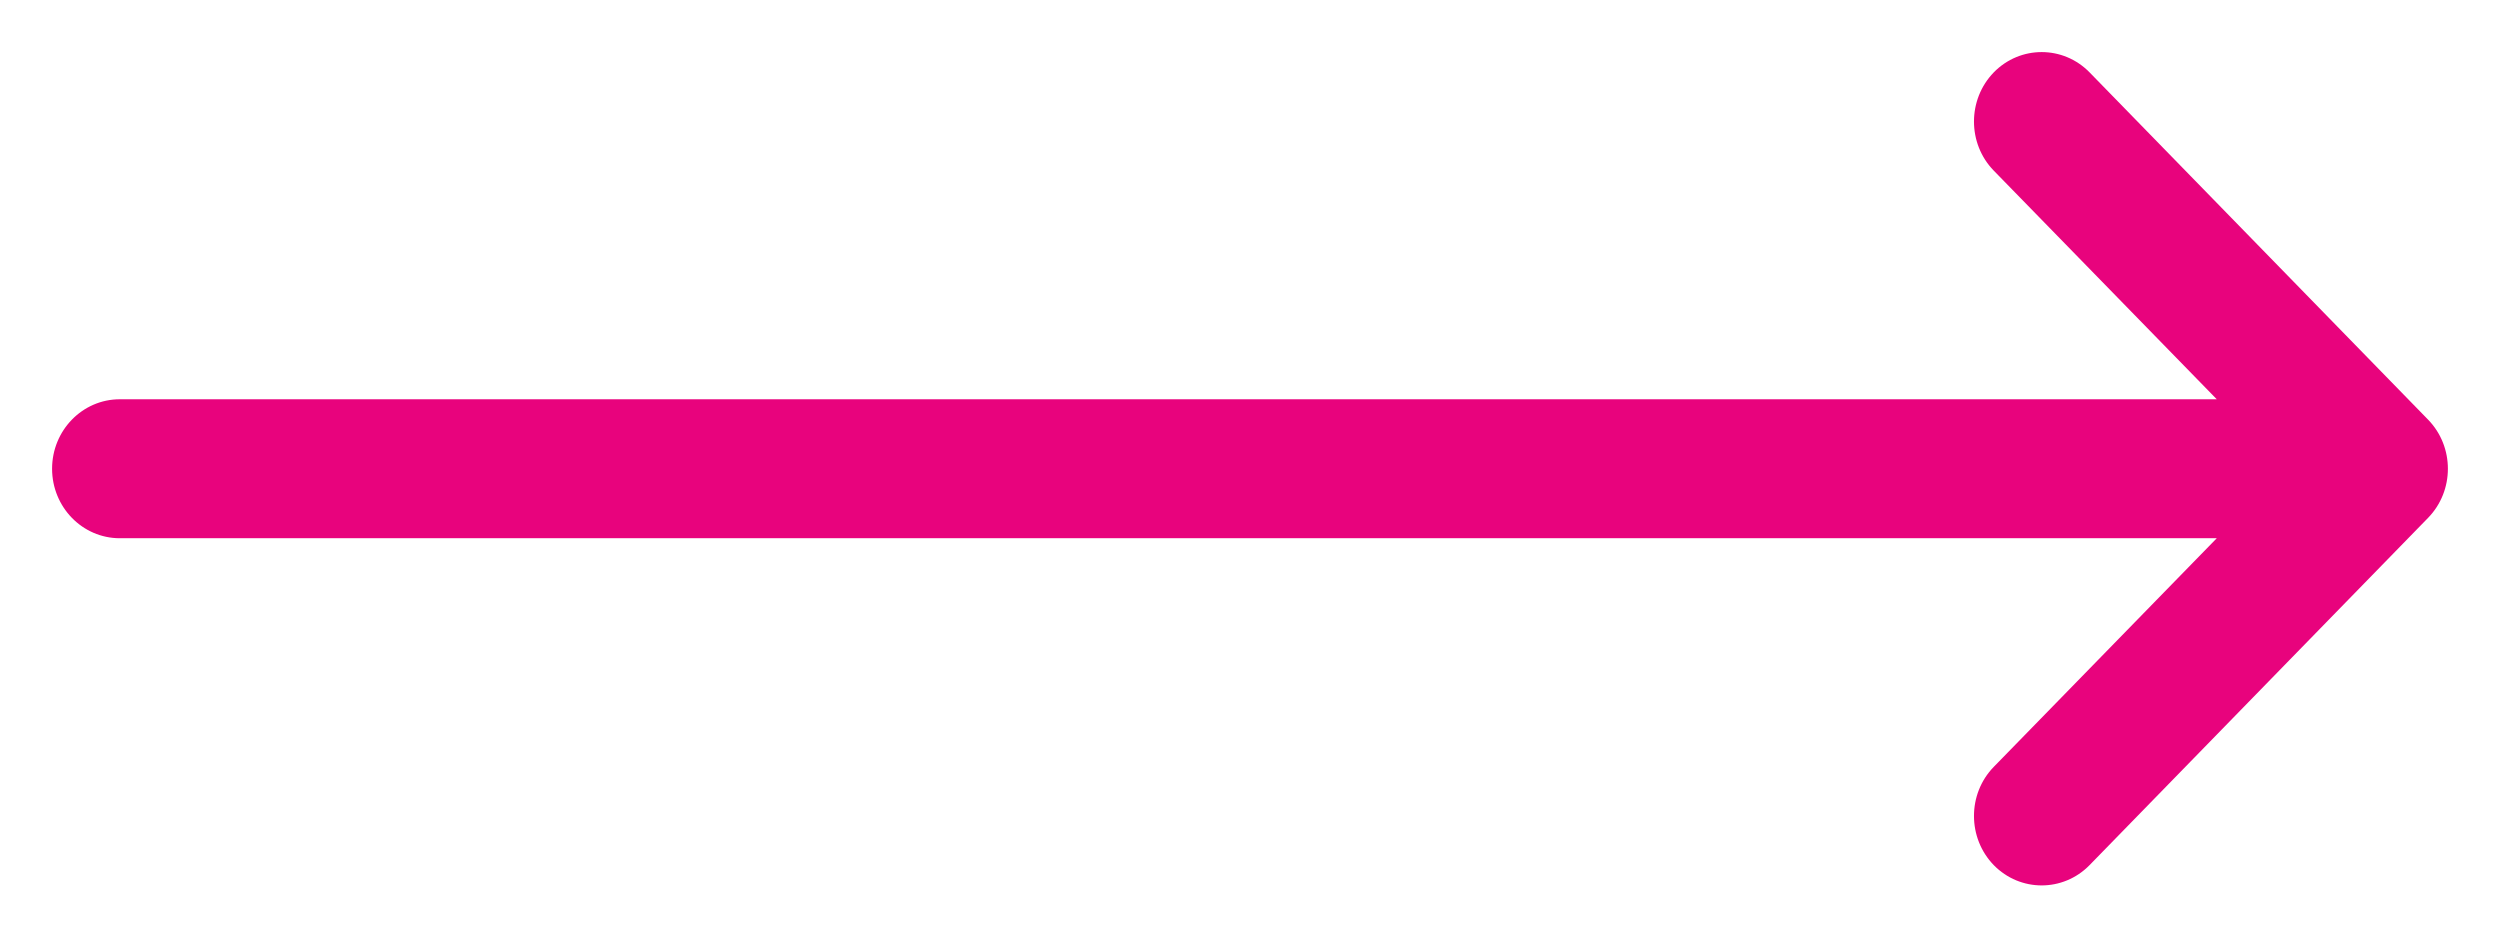 <?xml version="1.0" encoding="UTF-8"?>
<svg width="24px" height="9px" viewBox="0 0 24 9" version="1.1" xmlns="http://www.w3.org/2000/svg" xmlns:xlink="http://www.w3.org/1999/xlink">
    <title>Arrows Right Left_L备份</title>
    <g id="首页" stroke="none" stroke-width="1" fill="none" fill-rule="evenodd">
        <g transform="translate(-598, -1128)" fill="#E8037D" fill-rule="nonzero" id="Arrows-Right-Left_L备份">
            <g transform="translate(610, 1132.5) rotate(-270) translate(-610, -1132.5)translate(606, 1121)">
                <path d="M4.471,0.19 C4.211,-0.063 3.789,-0.063 3.529,0.19 L0.195,3.44 C-0.065,3.694 -0.065,4.106 0.195,4.36 C0.456,4.613 0.878,4.613 1.138,4.36 L3.333,2.219 L3.333,22.35 C3.333,22.709 3.632,23 4,23 C4.368,23 4.667,22.709 4.667,22.35 L4.667,2.219 L6.862,4.36 C7.122,4.613 7.544,4.613 7.805,4.36 C8.065,4.106 8.065,3.694 7.805,3.44 L4.471,0.19 Z" id="路径"></path>
            </g>
        </g>
    </g>
</svg>